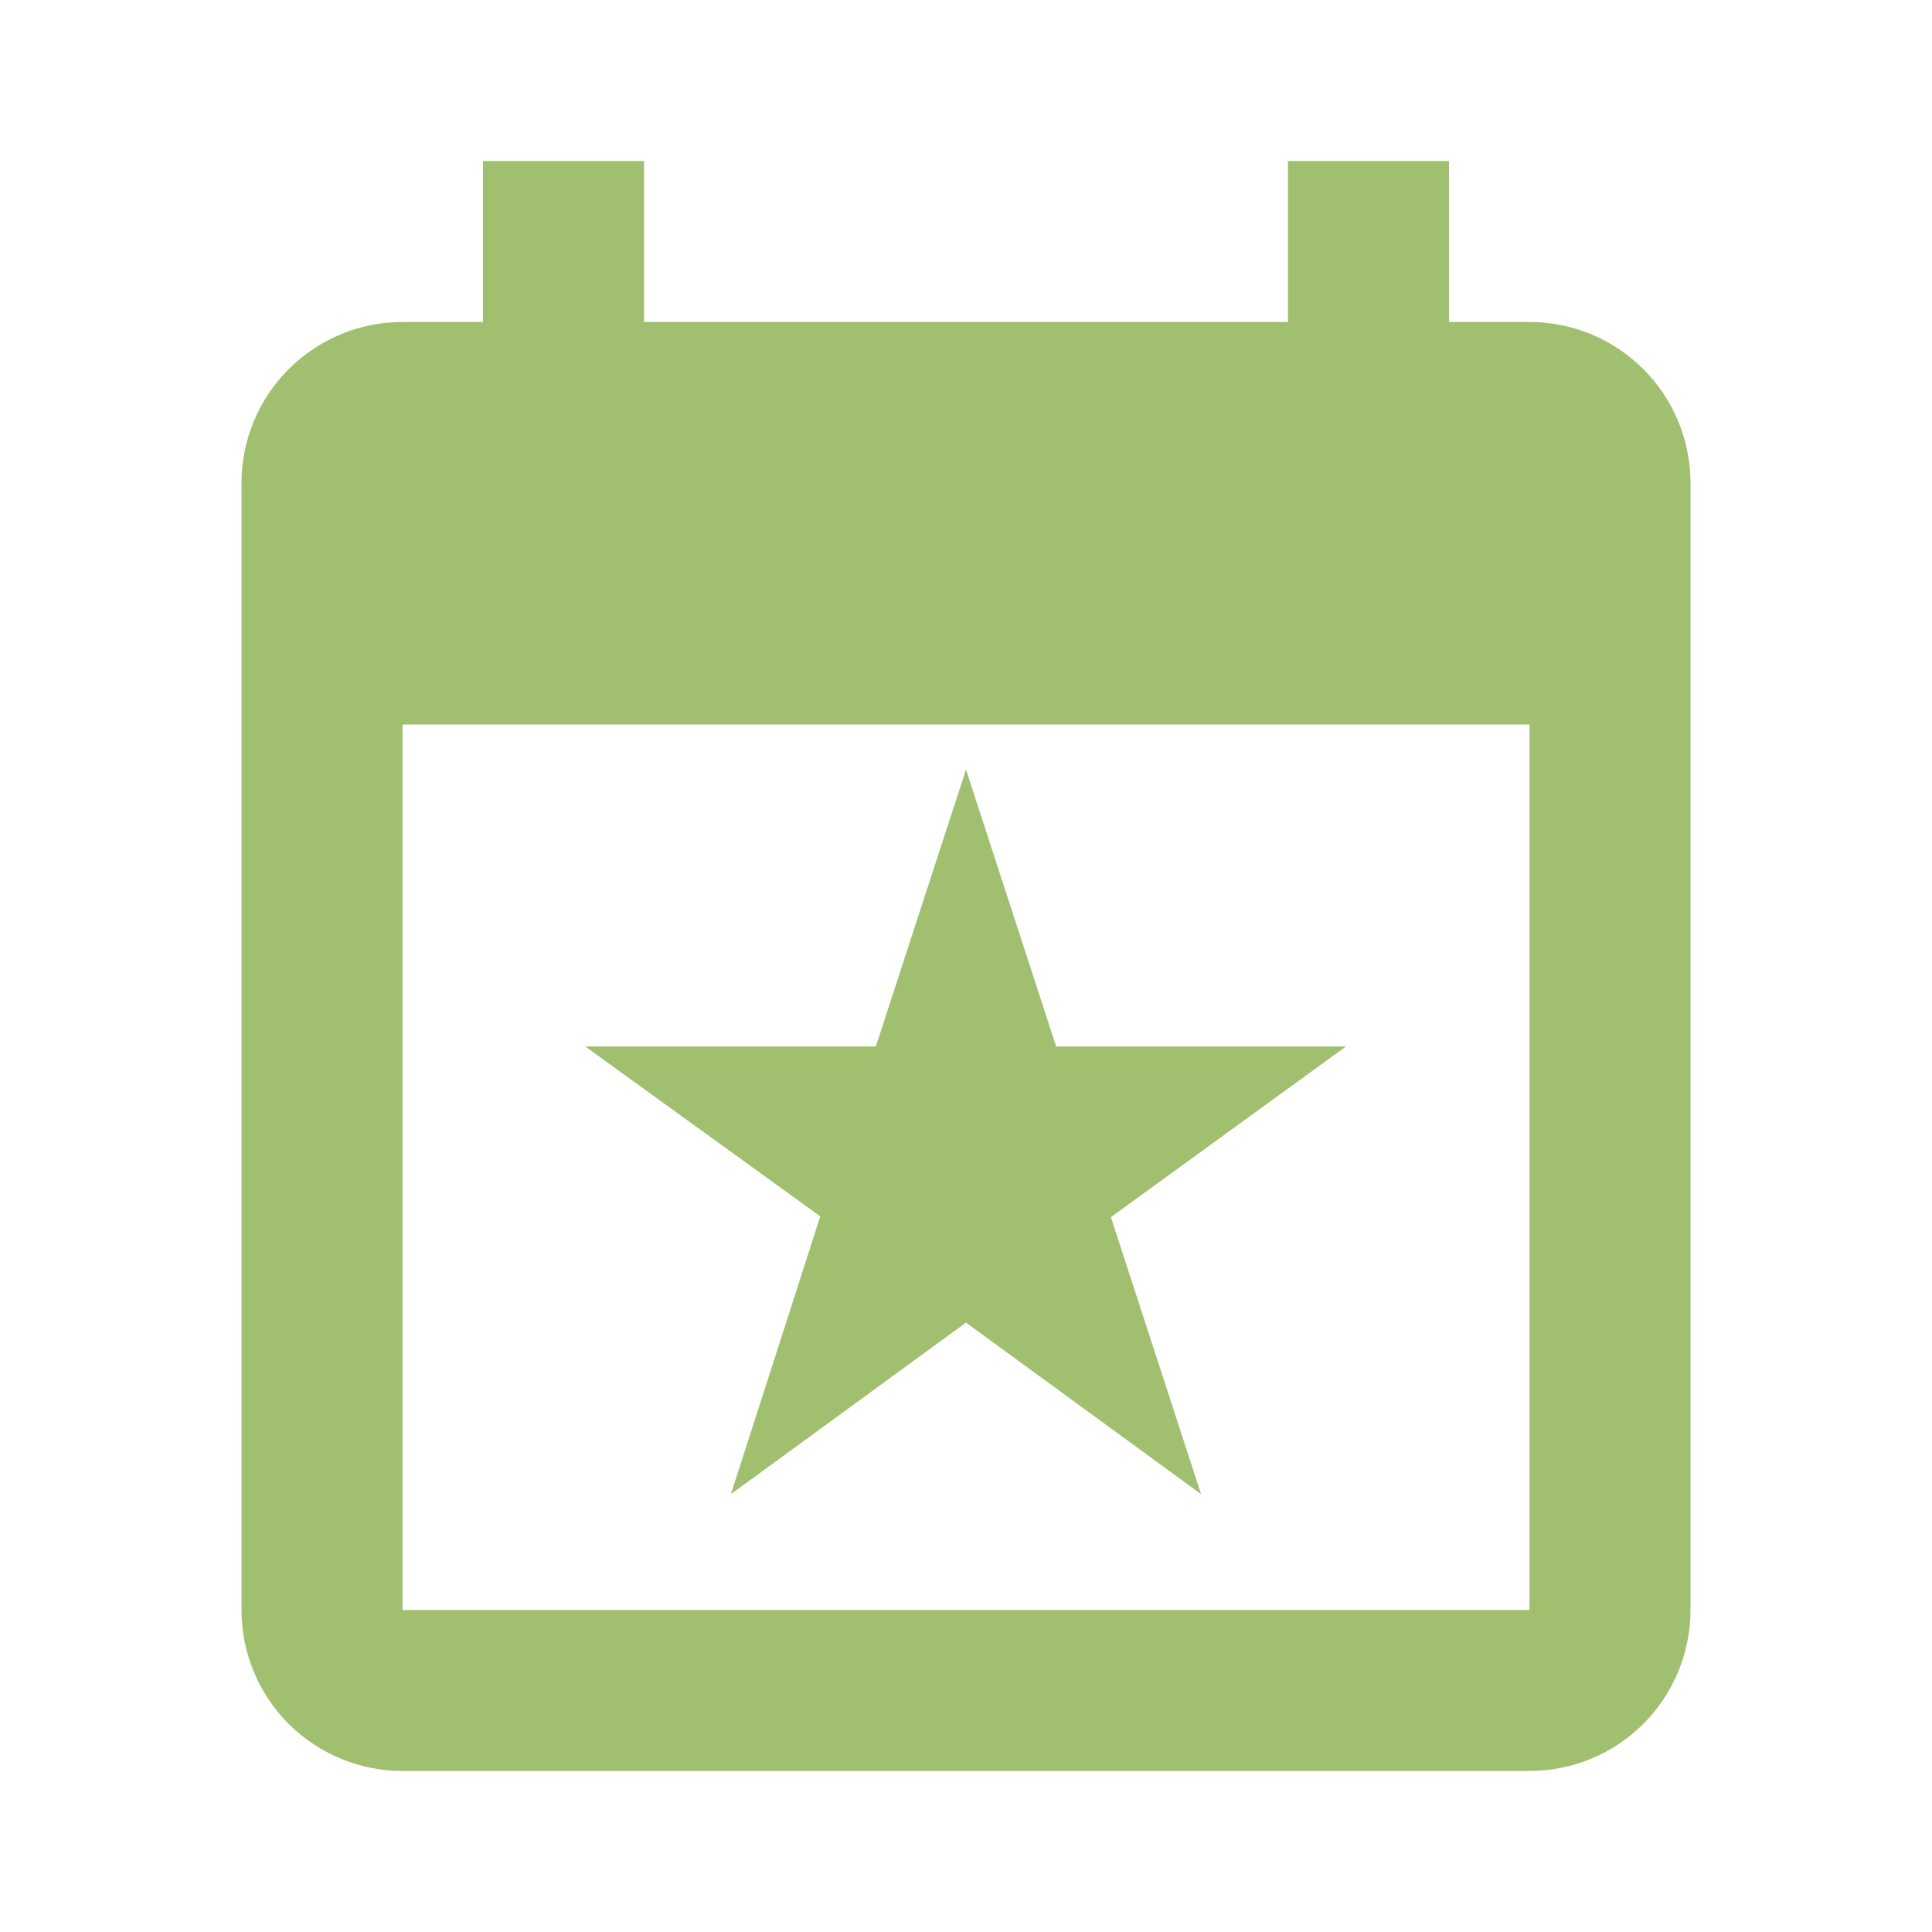 <svg width="50" height="50" viewBox="0 0 50 50" fill="none" xmlns="http://www.w3.org/2000/svg">
<path d="M39.583 41.667H10.417V18.75H39.583V41.667ZM33.333 4.167V8.333H16.667V4.167H12.5V8.333H10.417C9.312 8.333 8.252 8.772 7.47 9.554C6.689 10.335 6.25 11.395 6.25 12.5V41.667C6.25 42.772 6.689 43.832 7.47 44.613C8.252 45.394 9.312 45.833 10.417 45.833H39.583C40.688 45.833 41.748 45.394 42.53 44.613C43.311 43.832 43.75 42.772 43.75 41.667V12.5C43.75 11.395 43.311 10.335 42.53 9.554C41.748 8.772 40.688 8.333 39.583 8.333H37.5V4.167H33.333ZM22.667 27.083H15.146L21.229 31.479L18.917 38.667L25 34.229L31.083 38.667L28.75 31.5L34.833 27.083H27.333L25 19.917L22.667 27.083Z" fill="#A0BF6F"/>
</svg>
